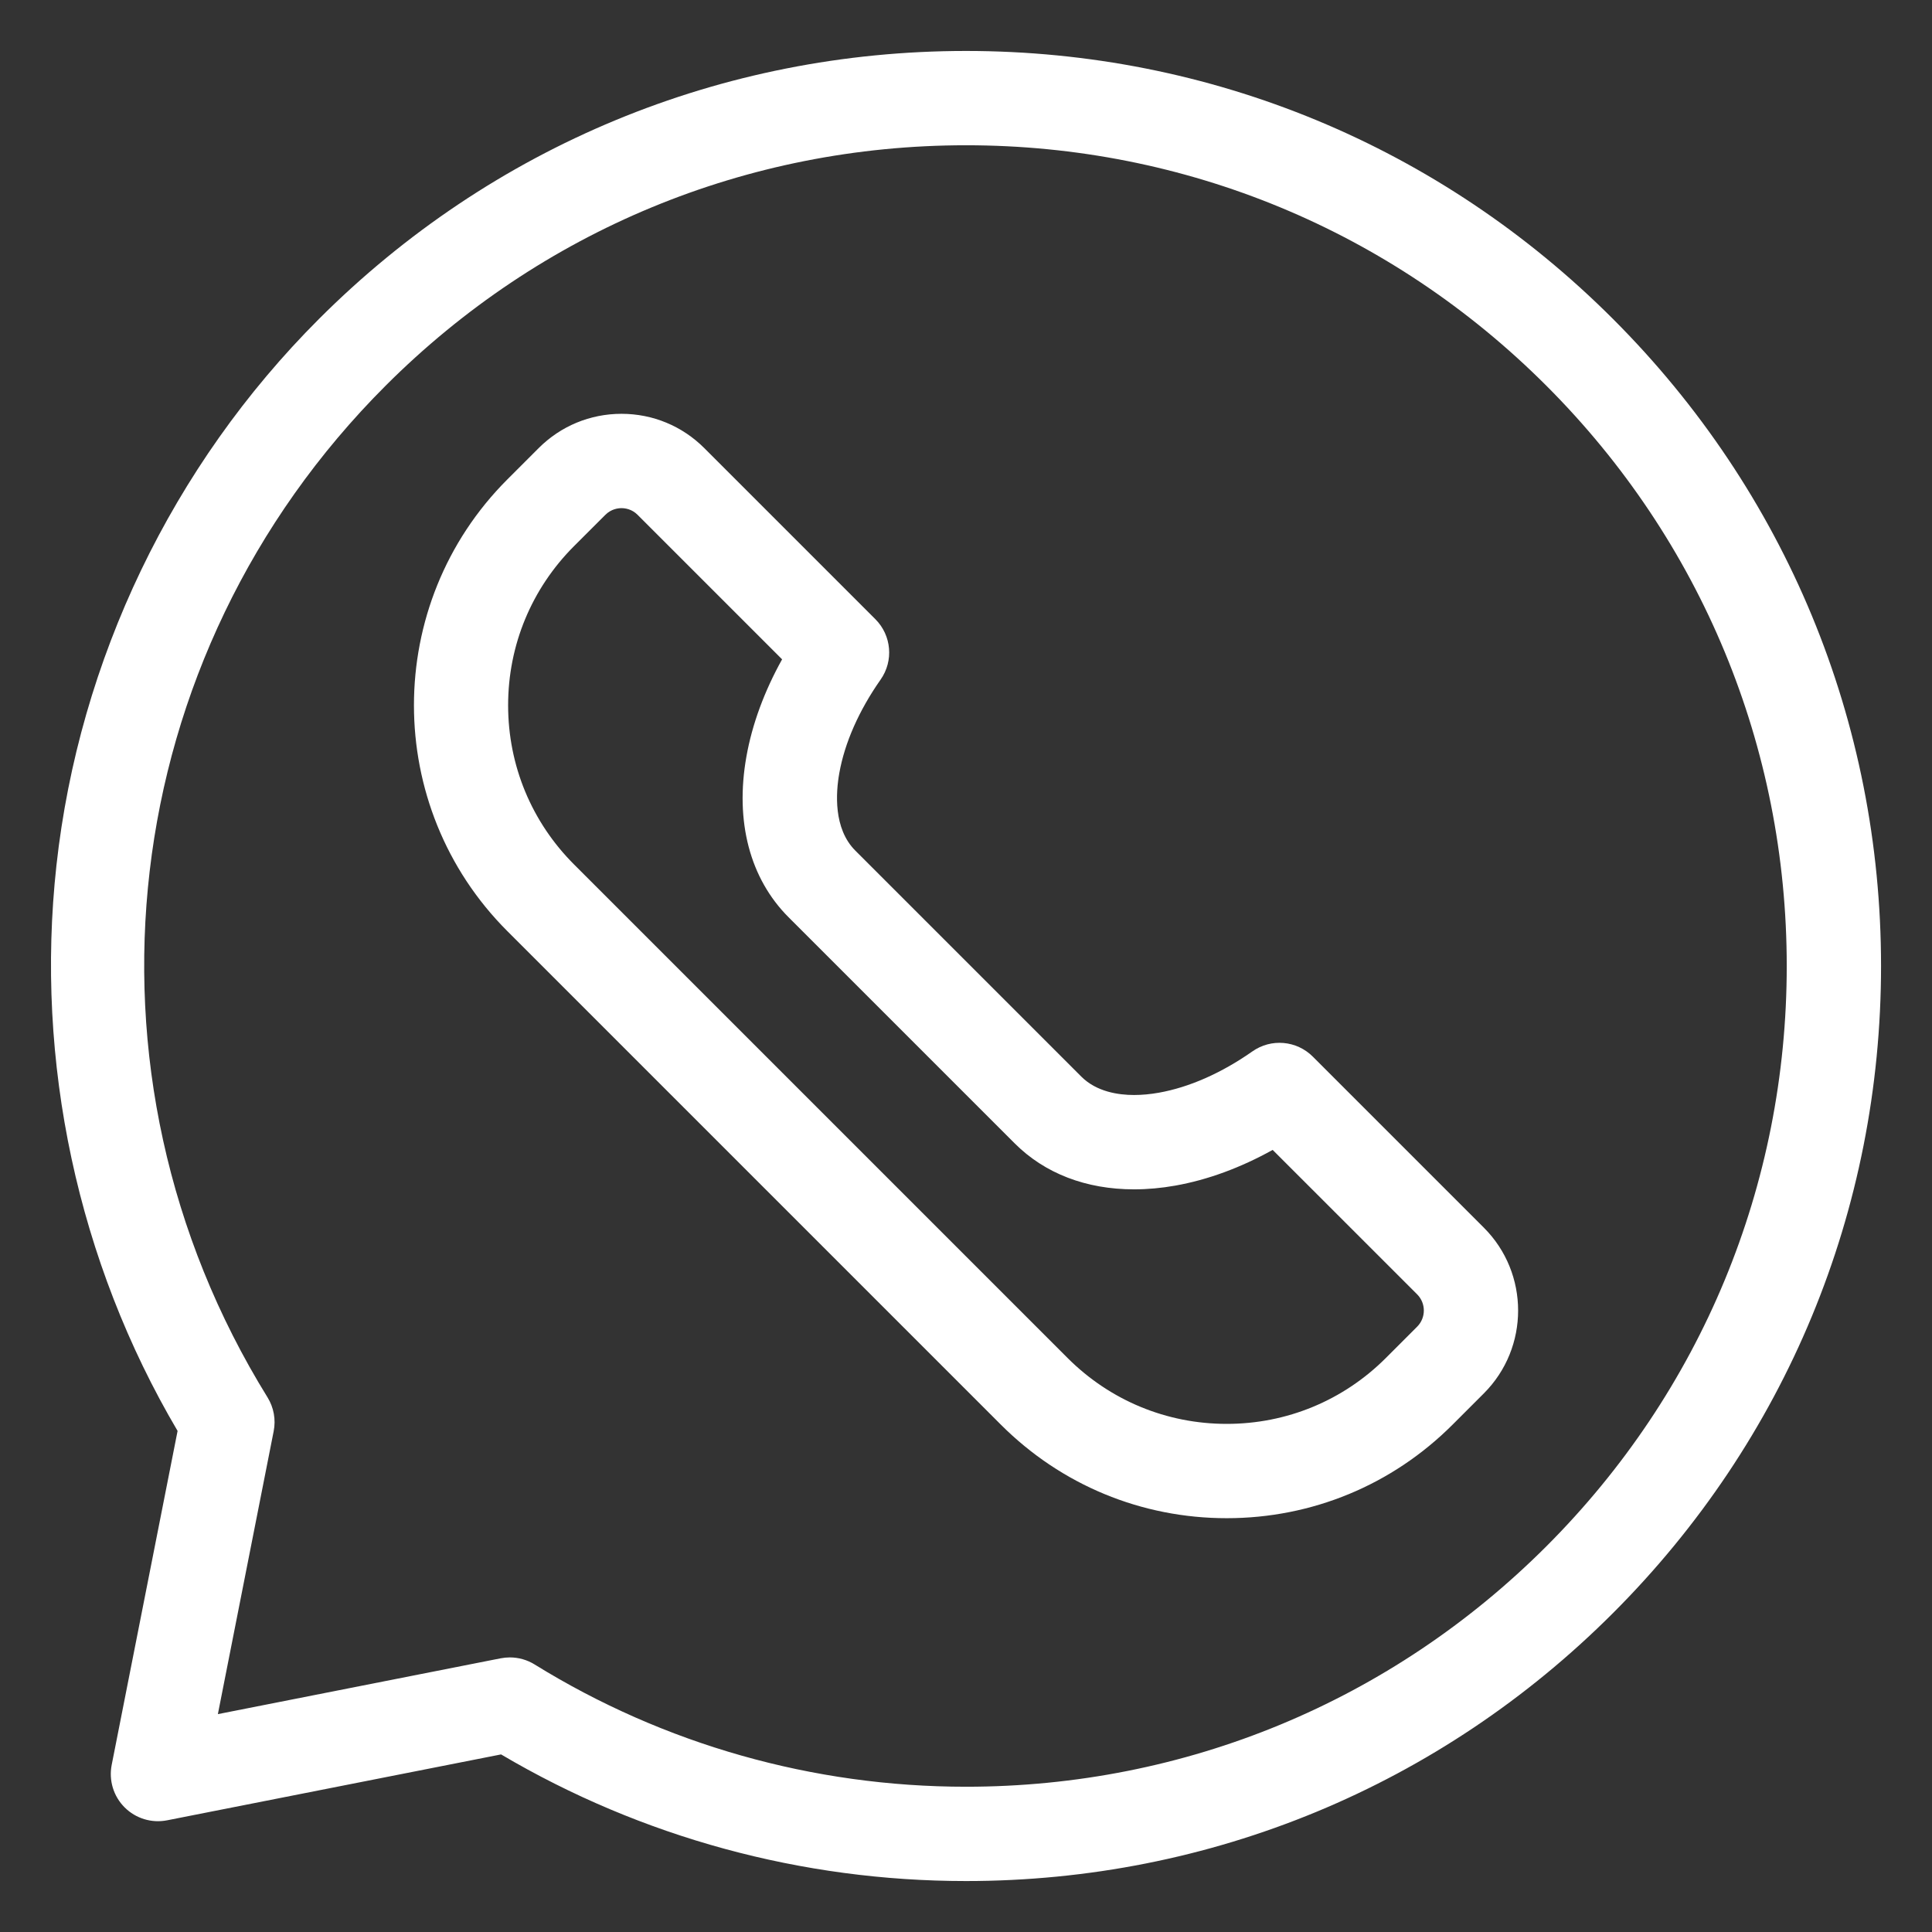 <svg width="48" height="48" viewBox="0 0 48 48" fill="none" xmlns="http://www.w3.org/2000/svg">
<rect x="0" y="0" width="48" height="48" fill="#333333" stroke="none"/>
<path d="M24 46.734C19.921 46.734 15.938 45.648 12.449 43.588L4.152 45.225C3.768 45.301 3.372 45.18 3.096 44.904C2.82 44.628 2.699 44.232 2.775 43.848L4.412 35.551C1.934 31.35 0.866 26.381 1.402 21.502C1.964 16.39 4.28 11.568 7.924 7.925C12.218 3.631 17.927 1.266 24 1.266C30.073 1.266 35.782 3.631 40.075 7.925C44.369 12.219 46.734 17.927 46.734 24C46.734 30.073 44.369 35.782 40.075 40.076C35.782 44.37 30.073 46.734 24 46.734ZM12.667 41.178C12.883 41.178 13.097 41.238 13.284 41.354C16.495 43.34 20.201 44.391 24 44.391C29.447 44.391 34.567 42.27 38.418 38.419C42.269 34.567 44.391 29.447 44.391 24C44.391 18.554 42.269 13.433 38.418 9.582C34.567 5.73 29.446 3.609 24 3.609C18.553 3.609 13.433 5.731 9.581 9.582C2.857 16.306 1.651 26.641 6.646 34.716C6.802 34.968 6.857 35.269 6.799 35.56L5.413 42.587L12.44 41.2C12.515 41.186 12.592 41.178 12.667 41.178ZM30.477 37.719C28.358 37.719 26.365 36.894 24.866 35.395L12.605 23.134C9.511 20.04 9.511 15.005 12.605 11.911L13.382 11.134C13.932 10.584 14.663 10.281 15.441 10.281C16.218 10.281 16.949 10.584 17.499 11.134L21.748 15.383C22.151 15.786 22.206 16.419 21.878 16.885C21.341 17.651 20.986 18.454 20.852 19.209C20.766 19.693 20.703 20.586 21.25 21.133L26.867 26.75C27.244 27.126 27.787 27.205 28.175 27.205C28.371 27.205 28.578 27.186 28.791 27.148C29.546 27.014 30.349 26.659 31.115 26.122C31.58 25.794 32.214 25.849 32.617 26.252L36.866 30.501C38.001 31.636 38.001 33.483 36.866 34.618L36.089 35.395C34.59 36.894 32.597 37.719 30.477 37.719ZM15.441 12.625C15.353 12.625 15.184 12.647 15.04 12.791L14.262 13.568C13.206 14.625 12.624 16.029 12.624 17.523C12.624 19.016 13.206 20.421 14.262 21.477L26.523 33.738C27.579 34.794 28.984 35.376 30.477 35.376C31.971 35.376 33.376 34.794 34.432 33.738L35.209 32.961C35.43 32.739 35.43 32.38 35.209 32.158L31.619 28.569C30.825 29.011 30.003 29.314 29.201 29.456C28.853 29.518 28.508 29.549 28.175 29.549C26.983 29.549 25.957 29.154 25.21 28.407L19.593 22.79C18.63 21.827 18.258 20.41 18.544 18.799C18.686 17.997 18.989 17.175 19.431 16.381L15.841 12.791C15.697 12.646 15.528 12.625 15.441 12.625Z" fill="white"/>
</svg>
